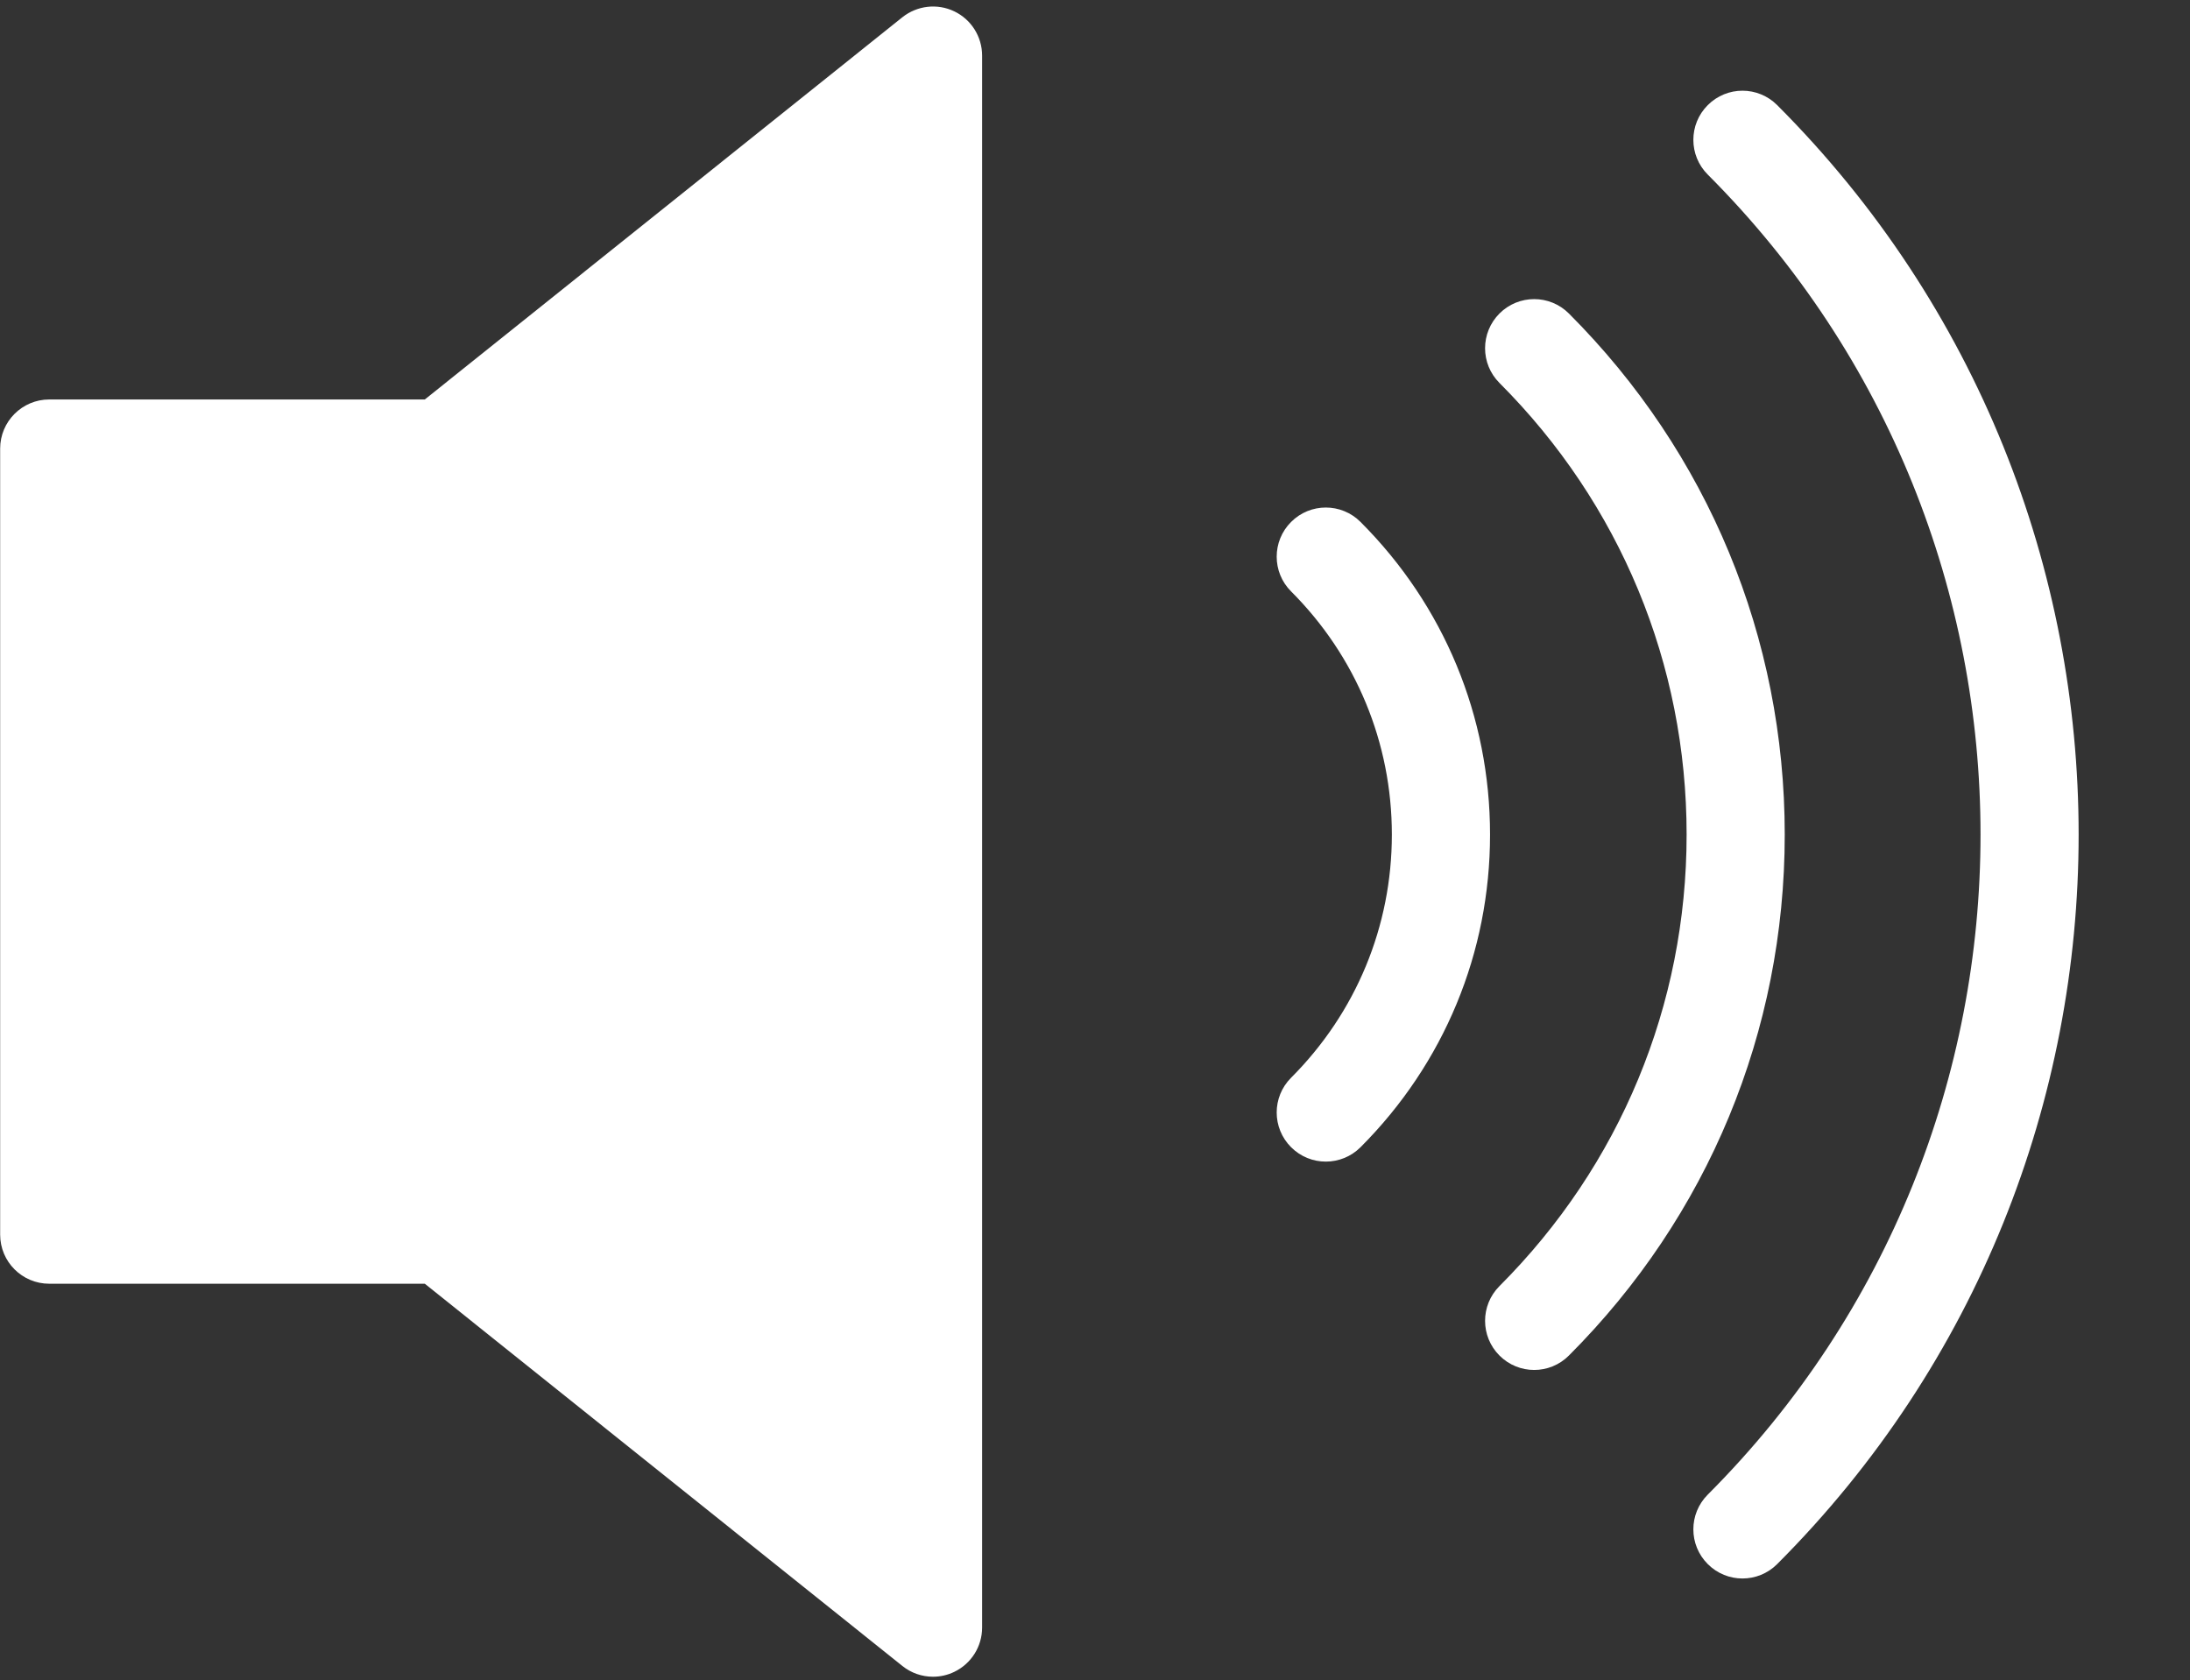 <svg xmlns="http://www.w3.org/2000/svg" xmlns:xlink="http://www.w3.org/1999/xlink" width="391" zoomAndPan="magnify" viewBox="0 0 293.25 225" height="300" preserveAspectRatio="xMidYMid meet" version="1.0"><rect x="0" y="0" width="293.25" height="225" fill="#333333" stroke="none"/><defs><clipPath id="5f77f2047b"><path d="M 0 0.285 L 132 0.285 L 132 224.711 L 0 224.711 Z M 0 0.285 " clip-rule="nonzero"/></clipPath></defs><g clip-path="url(#5f77f2047b)"><path fill="#ffffff" d="M 127.781 1.52 C 125.512 0.426 122.805 0.738 120.824 2.316 L 56.883 53.496 L 6.594 53.496 C 2.965 53.496 0.02 56.445 0.02 60.074 L 0.02 165.336 C 0.02 168.973 2.965 171.914 6.594 171.914 L 56.883 171.914 L 120.832 223.102 C 122.016 224.055 123.473 224.543 124.934 224.543 C 125.898 224.543 126.871 224.332 127.781 223.891 C 130.062 222.793 131.508 220.492 131.508 217.965 L 131.508 7.445 C 131.508 4.922 130.062 2.609 127.781 1.52 Z M 127.781 1.52 " fill-opacity="1" fill-rule="nonzero"/></g><path fill="#ffffff" d="M 182.18 69.898 C 179.609 67.324 175.453 67.324 172.883 69.898 C 170.312 72.469 170.312 76.633 172.883 79.199 C 181.582 87.902 186.375 99.469 186.375 111.766 C 186.375 124.059 181.582 135.617 172.883 144.328 C 170.312 146.902 170.312 151.059 172.883 153.633 C 174.164 154.914 175.848 155.559 177.531 155.559 C 179.215 155.559 180.898 154.914 182.18 153.633 C 193.363 142.441 199.523 127.574 199.523 111.766 C 199.523 95.957 193.371 81.09 182.18 69.898 Z M 182.18 69.898 " fill-opacity="1" fill-rule="nonzero"/><path fill="#ffffff" d="M 237.973 14.078 C 235.402 11.504 231.246 11.504 228.676 14.078 C 226.105 16.648 226.105 20.809 228.676 23.379 C 277.375 72.113 277.375 151.414 228.676 200.156 C 226.105 202.727 226.105 206.887 228.676 209.457 C 229.957 210.742 231.641 211.387 233.324 211.387 C 235.008 211.387 236.691 210.742 237.973 209.457 C 291.793 155.594 291.793 67.938 237.973 14.078 Z M 237.973 14.078 " fill-opacity="1" fill-rule="nonzero"/><path fill="#ffffff" d="M 210.082 41.984 C 207.512 39.414 203.355 39.414 200.785 41.984 C 198.215 44.559 198.215 48.715 200.785 51.285 C 216.941 67.457 225.844 88.93 225.844 111.758 C 225.844 134.586 216.941 156.066 200.785 172.23 C 198.215 174.801 198.215 178.961 200.785 181.531 C 202.066 182.816 203.75 183.461 205.434 183.461 C 207.117 183.461 208.801 182.816 210.082 181.531 C 228.723 162.883 238.984 138.098 238.984 111.758 C 238.984 85.418 228.723 60.637 210.082 41.984 Z M 210.082 41.984 " fill-opacity="1" fill-rule="nonzero"/></svg>